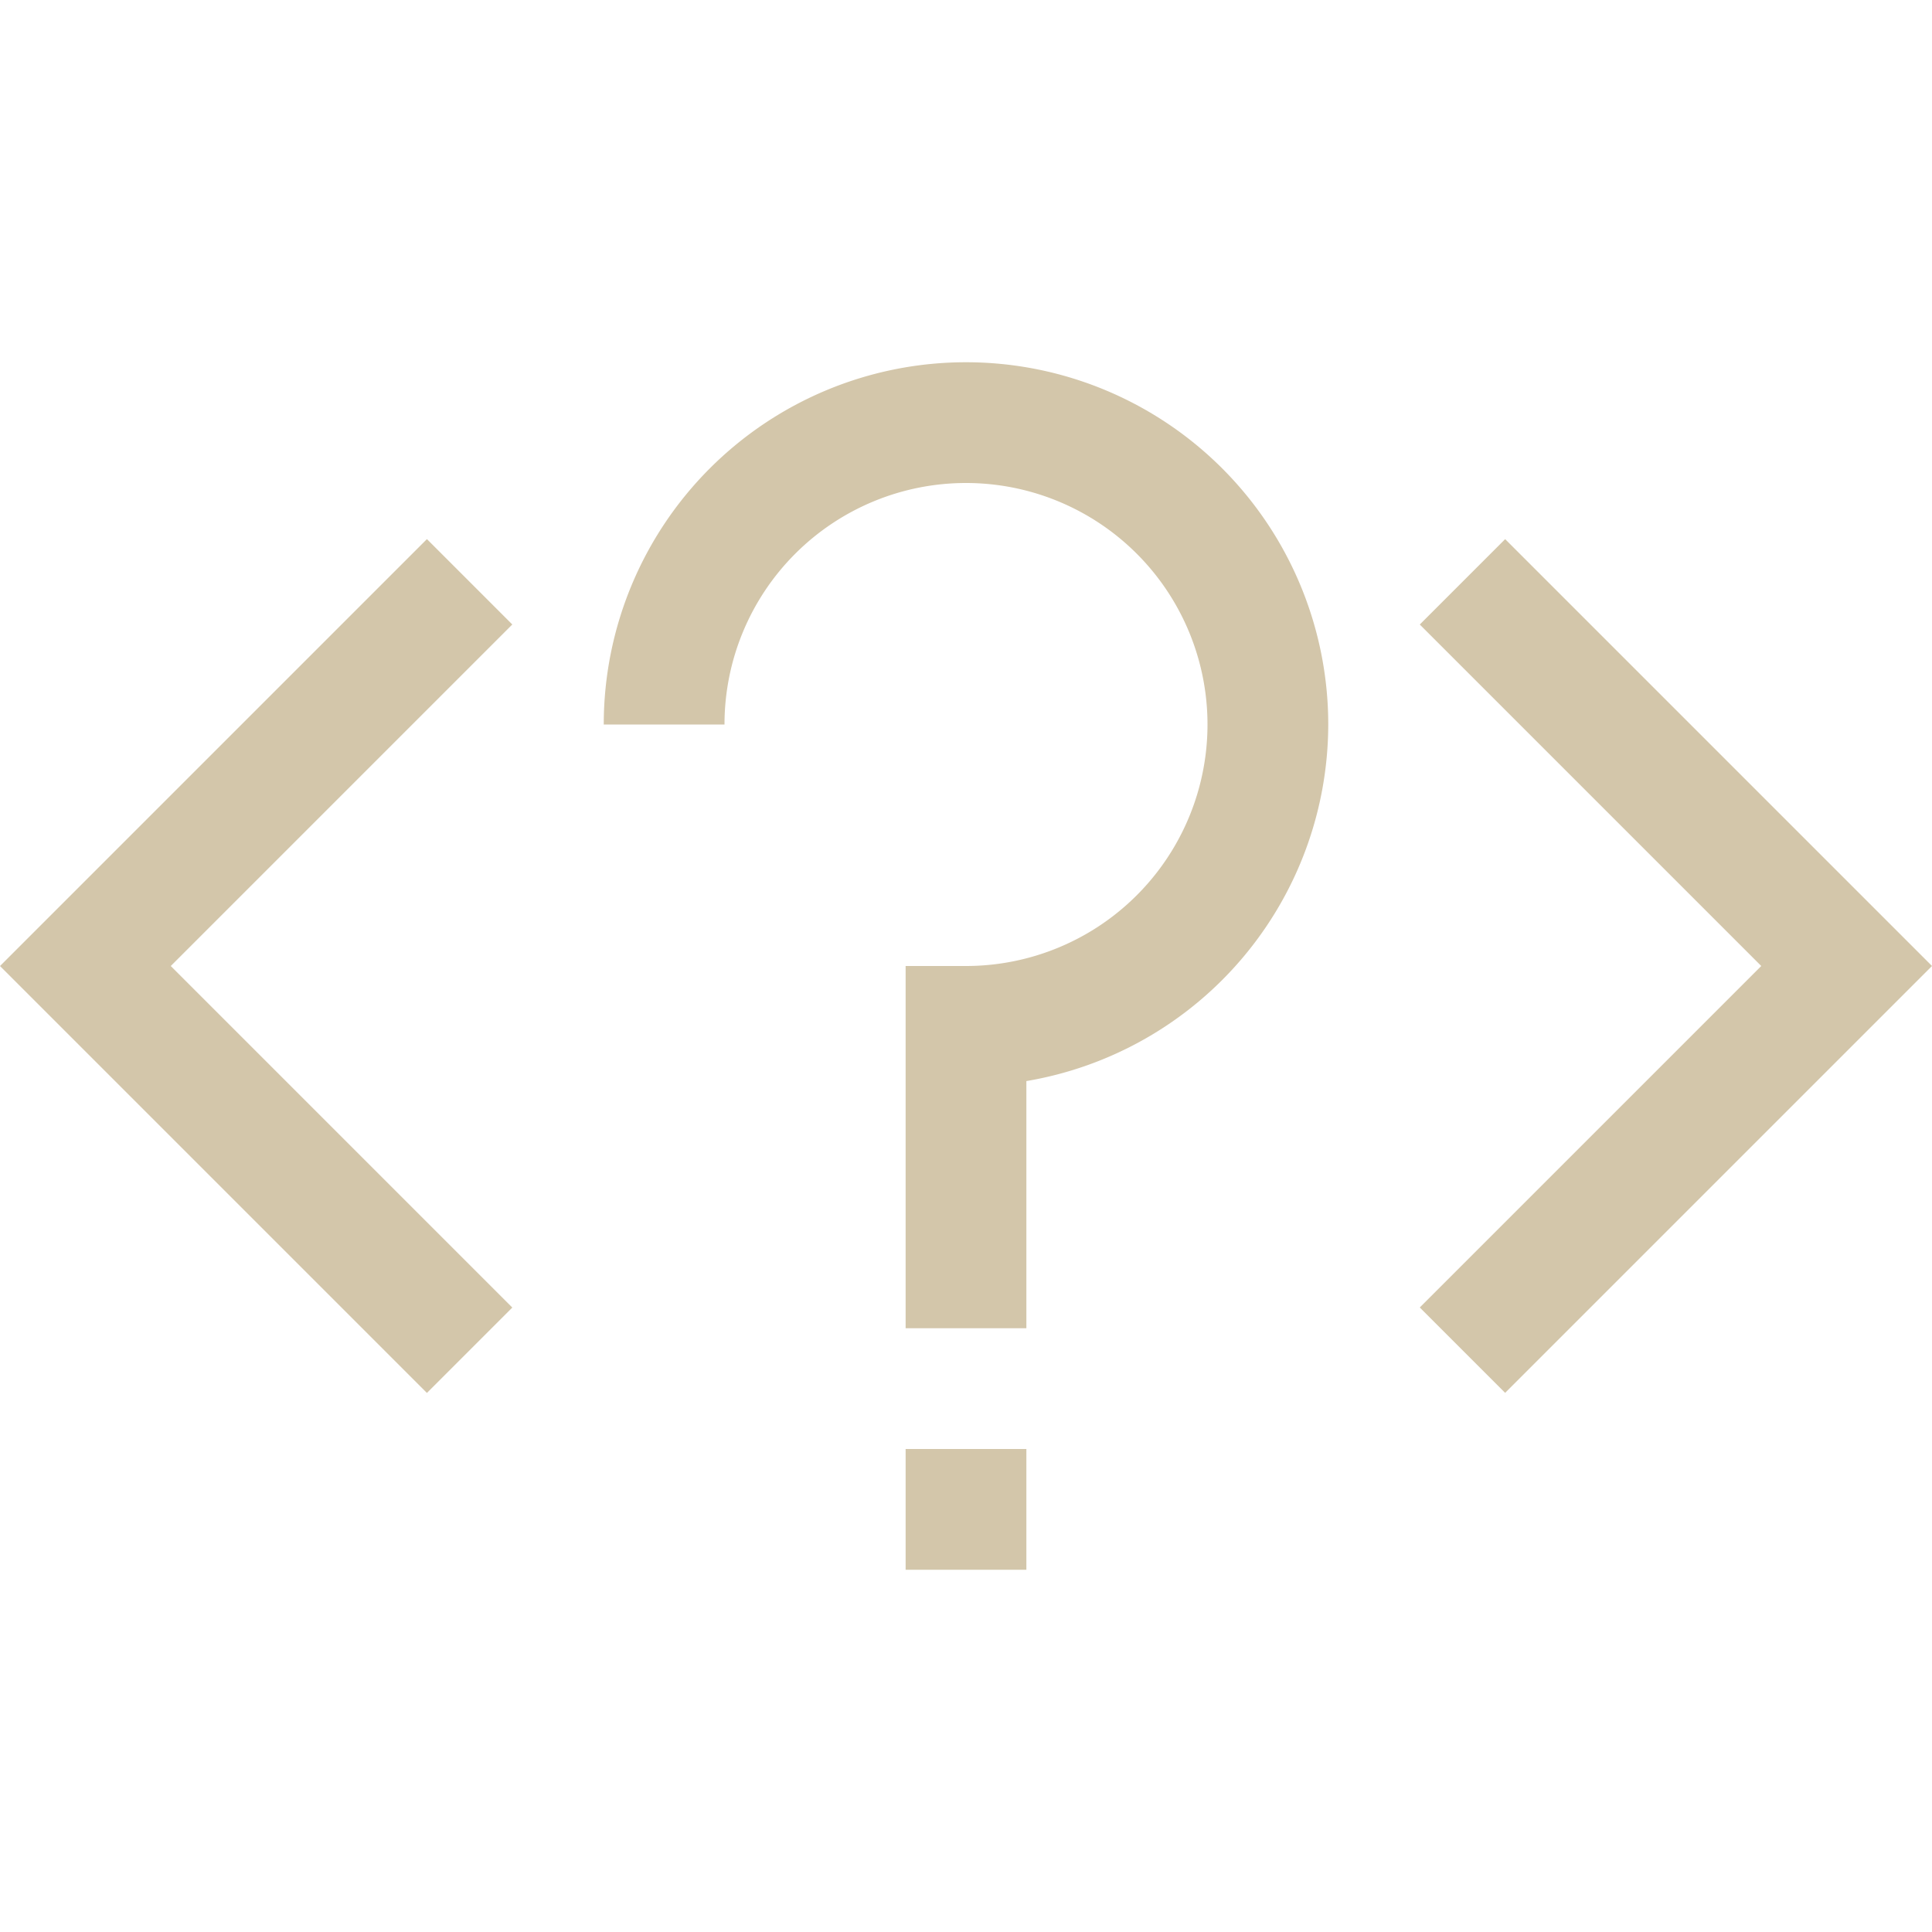 <svg width="16px" height="16px" version="1.1" viewBox="0 0 16 16" xmlns="http://www.w3.org/2000/svg">
 <path transform="rotate(-45)" d="m-0.657 5.657h-4-1v1 4h1v-4h4v-1z" fill="#D3C6AA" fill-rule="evenodd" stop-color="#000000"/>
 <path d="m12.465 4.465 3.535 3.535-3.535 3.535-0.707-0.707 2.828-2.828-2.828-2.828z" fill="#D3C6AA" fill-rule="evenodd" stop-color="#000000"/>
 <path d="m8 3a3 3 0 0 0-3 3h1a2 2 0 0 1 2-2 2 2 0 0 1 2 2 2 2 0 0 1-2 2h-0.5v3h1v-2.047a3 3 0 0 0 2.5-2.953 3 3 0 0 0-3-3zm-0.5 9v1h1v-1h-1z" fill="#D3C6AA" fill-rule="evenodd" stop-color="#000000"/>
</svg>
